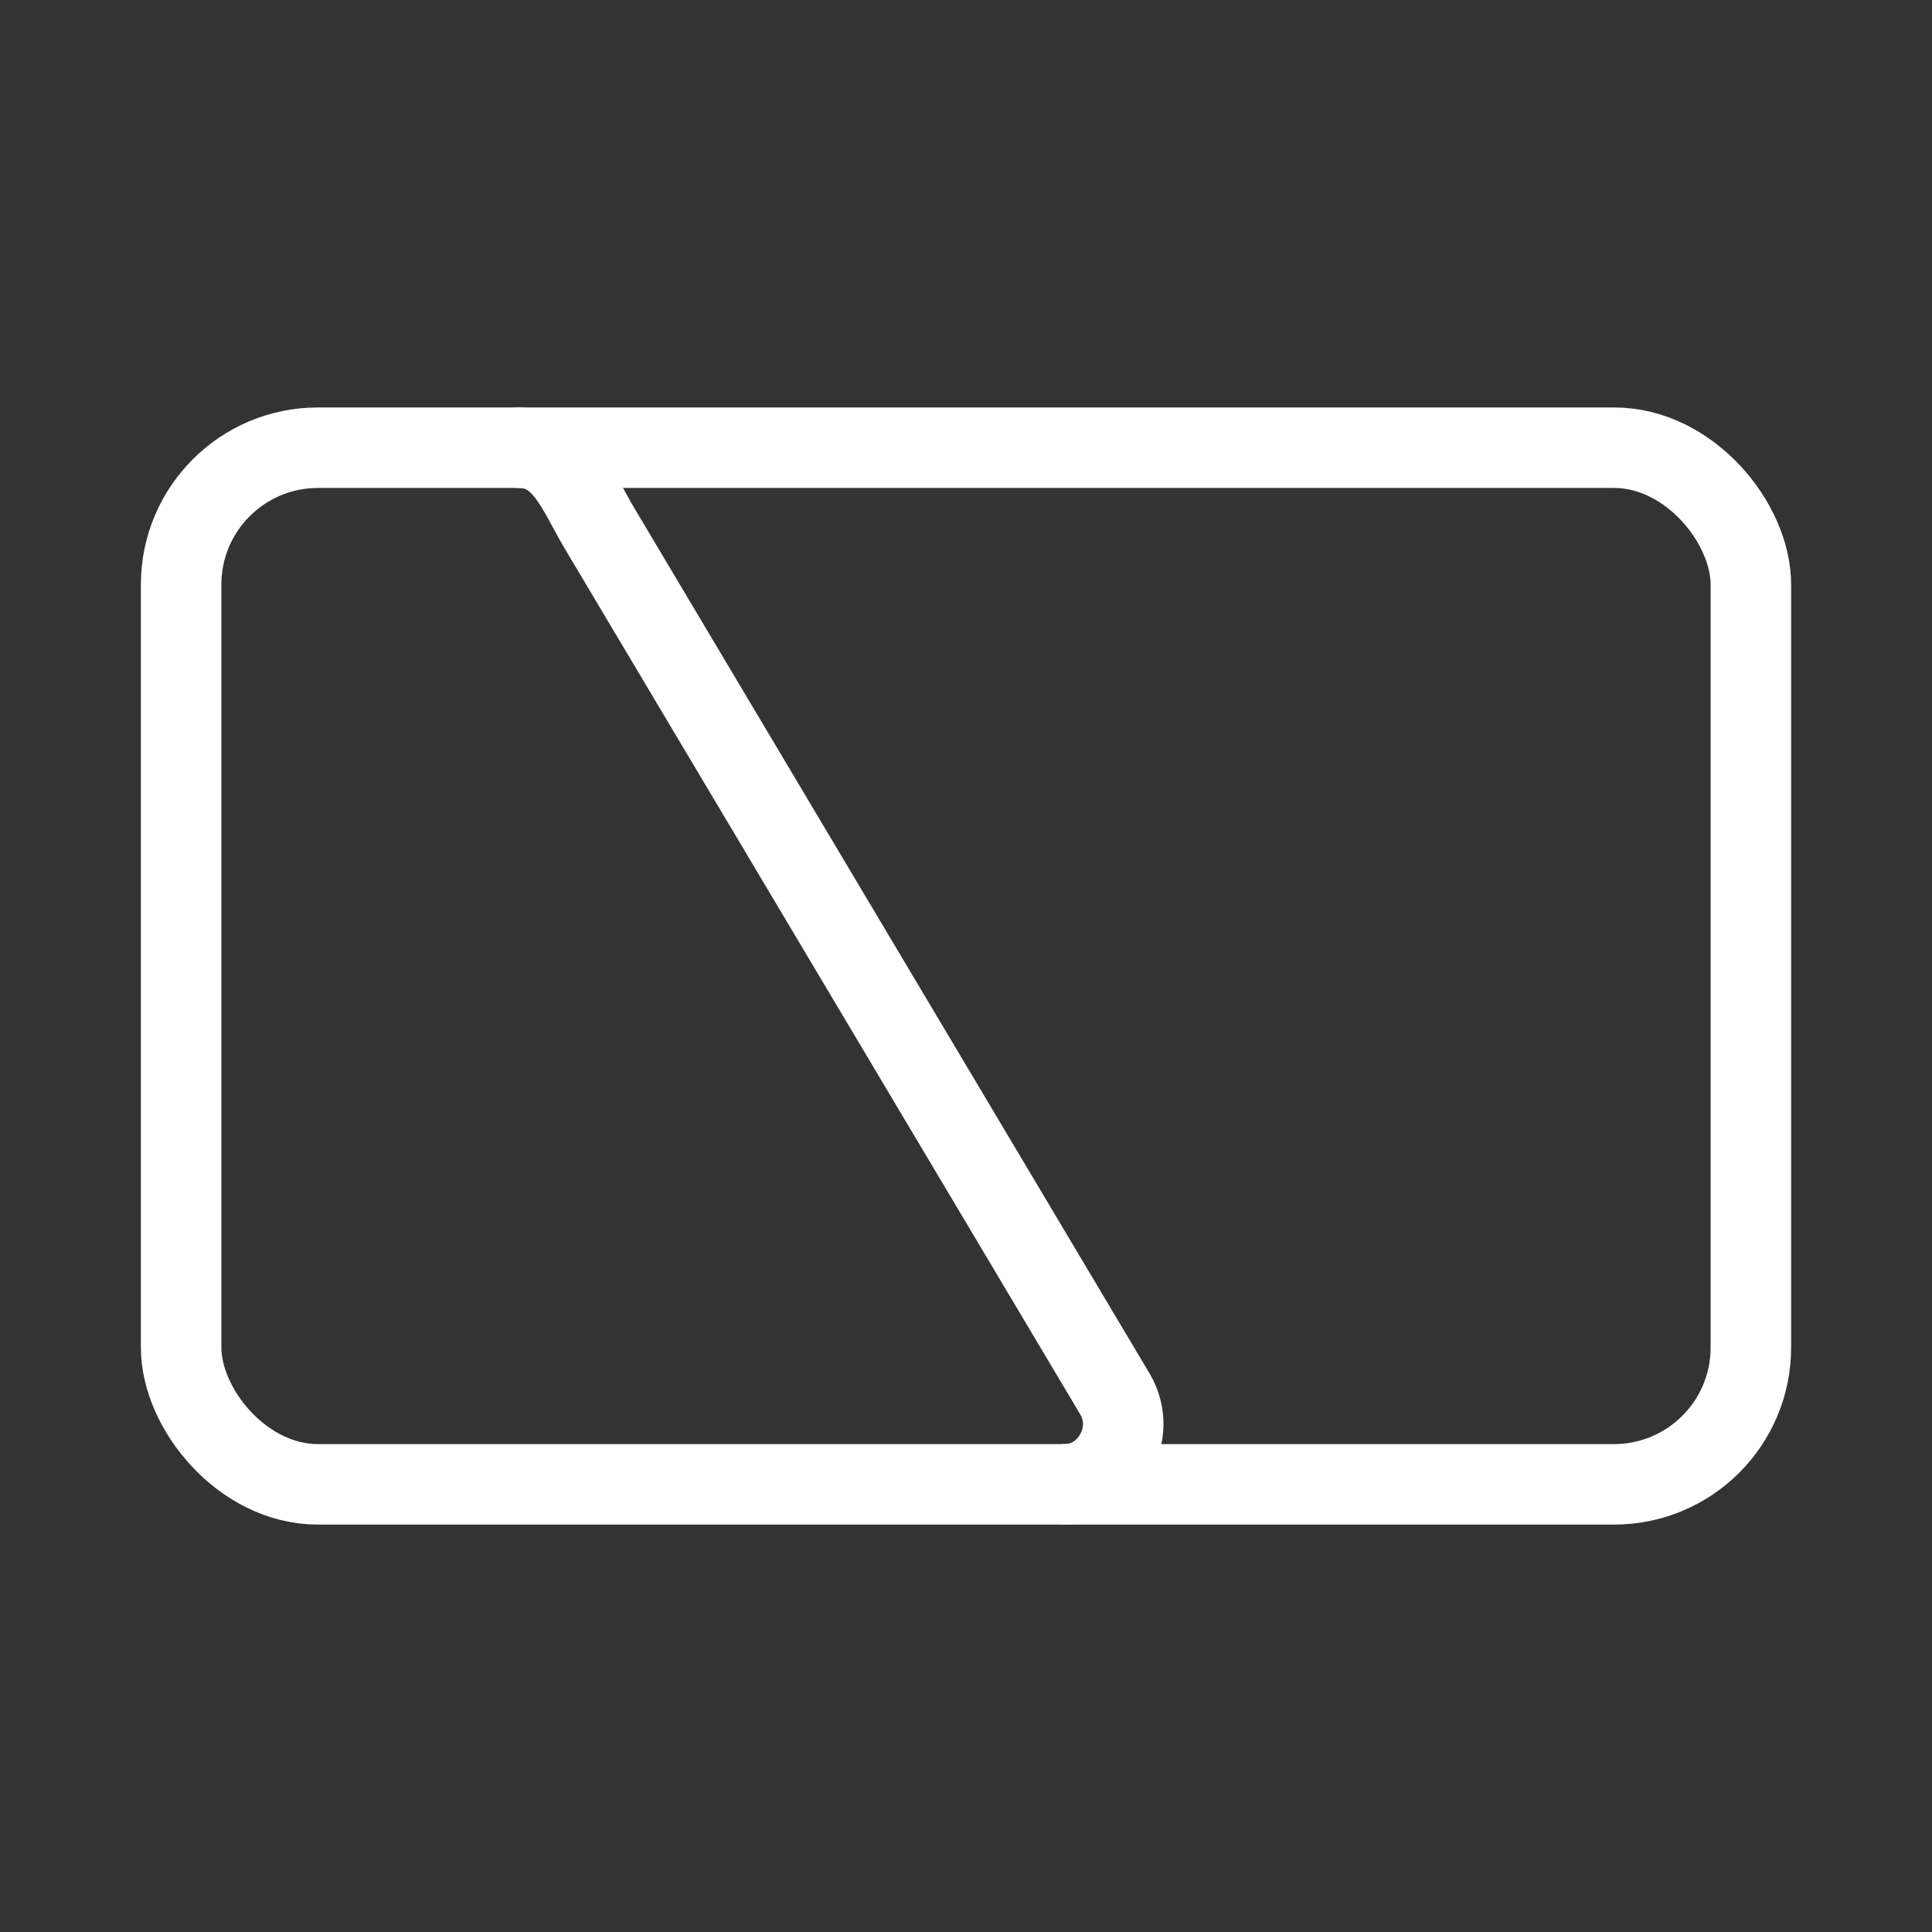 <?xml version="1.0" encoding="UTF-8"?><svg id="a" xmlns="http://www.w3.org/2000/svg" viewBox="0 0 48 48"><rect x="0" y="0" width="48" height="48" fill="#333333" stroke="none"/><defs><style>.b{stroke-width:2px;fill:none;stroke:#fff;stroke-linecap:round;stroke-linejoin:round;}</style></defs><path class="b" d="M26.457,36.877c1.114,0,1.816-1.28,1.247-2.236h.001S14.901,13.136,14.901,13.136c-.569-.955-.903-2.013-2.018-2.013"/><rect class="b" x="4.5" y="11.123" width="39" height="25.755" rx="3.4" ry="3.4"/></svg>